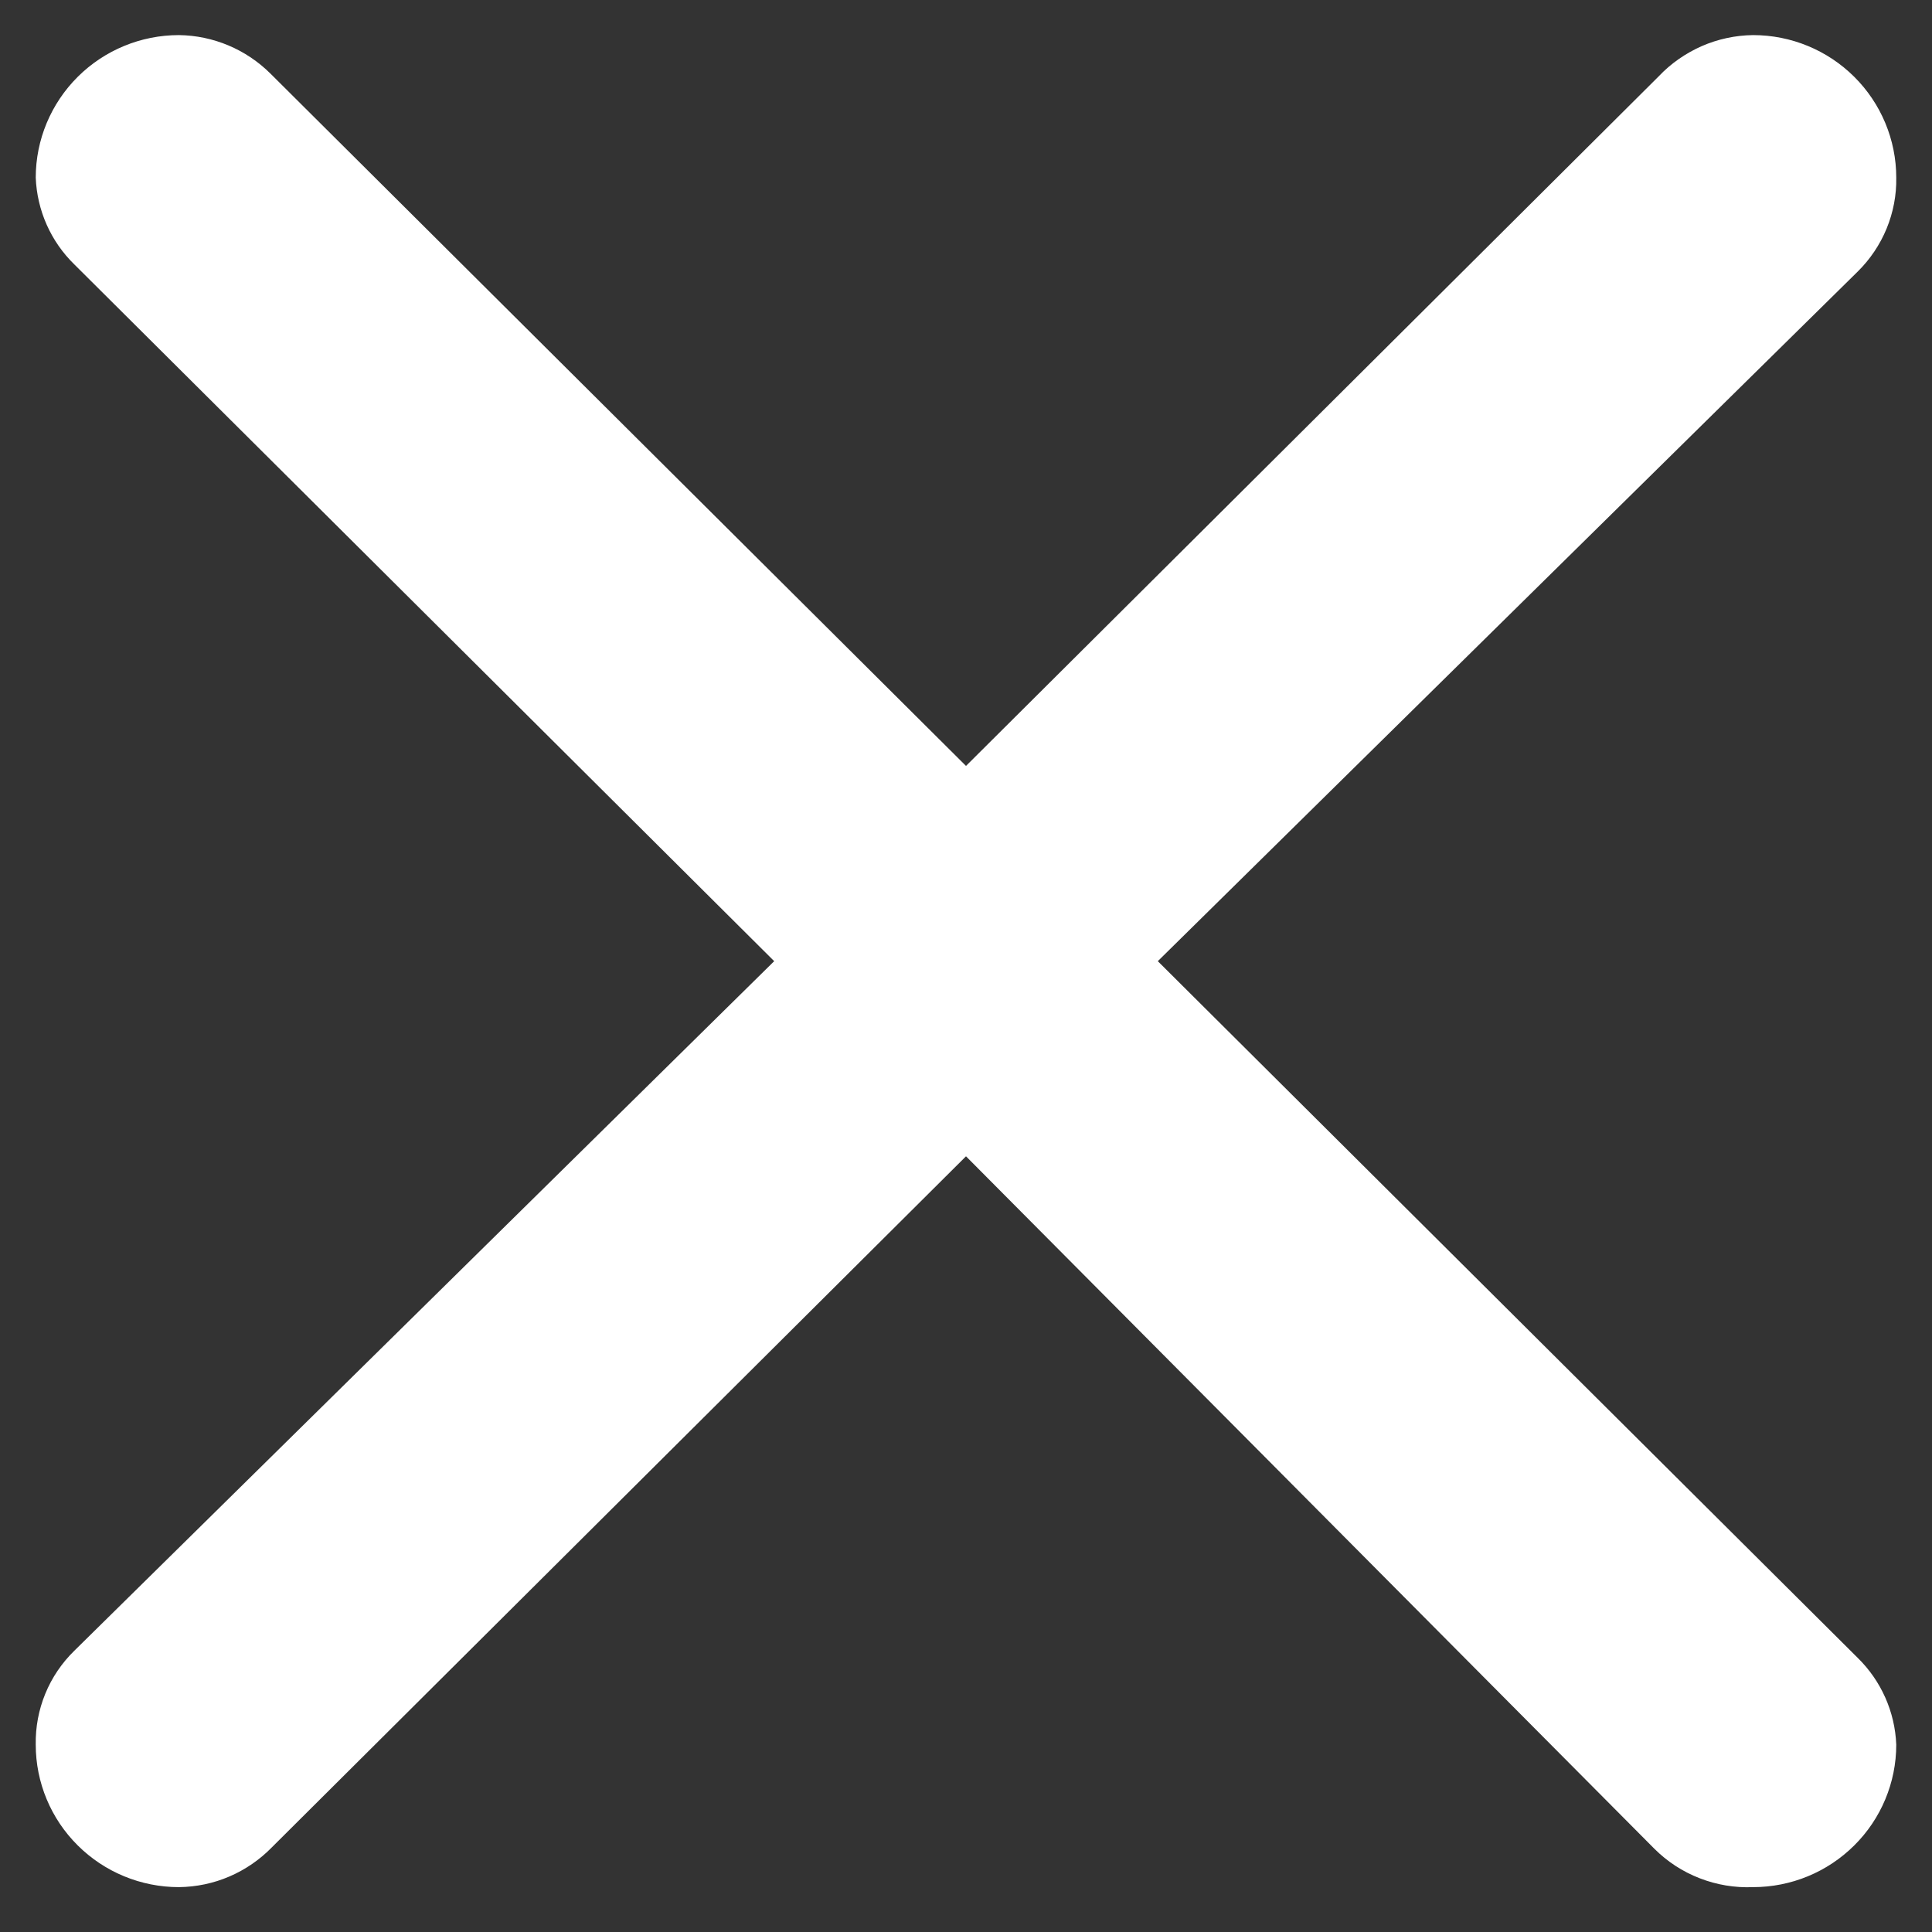 <svg width="18" height="18" viewBox="0 0 18 18" fill="none" xmlns="http://www.w3.org/2000/svg">
<rect x="0" y="0" width="18" height="18" fill="#333333" stroke="none"/>
<path d="M2.52 0.686L9 7.136L15.453 0.712C15.566 0.592 15.703 0.497 15.854 0.43C16.005 0.364 16.168 0.329 16.333 0.327C16.687 0.327 17.026 0.467 17.276 0.716C17.526 0.965 17.667 1.303 17.667 1.655C17.67 1.817 17.639 1.979 17.577 2.13C17.515 2.28 17.423 2.417 17.307 2.531L10.787 8.955L17.307 15.445C17.526 15.659 17.655 15.949 17.667 16.255C17.667 16.607 17.526 16.945 17.276 17.193C17.026 17.442 16.687 17.582 16.333 17.582C16.163 17.589 15.994 17.561 15.835 17.499C15.677 17.438 15.533 17.344 15.413 17.224L9 10.773L2.533 17.211C2.421 17.326 2.286 17.419 2.137 17.483C1.988 17.547 1.829 17.58 1.667 17.582C1.313 17.582 0.974 17.442 0.724 17.193C0.474 16.945 0.333 16.607 0.333 16.255C0.33 16.092 0.36 15.931 0.422 15.78C0.484 15.629 0.576 15.493 0.693 15.379L7.213 8.955L0.693 2.464C0.473 2.25 0.345 1.96 0.333 1.655C0.333 1.303 0.474 0.965 0.724 0.716C0.974 0.467 1.313 0.327 1.667 0.327C1.987 0.331 2.293 0.46 2.52 0.686Z" fill="white"/>
</svg>
